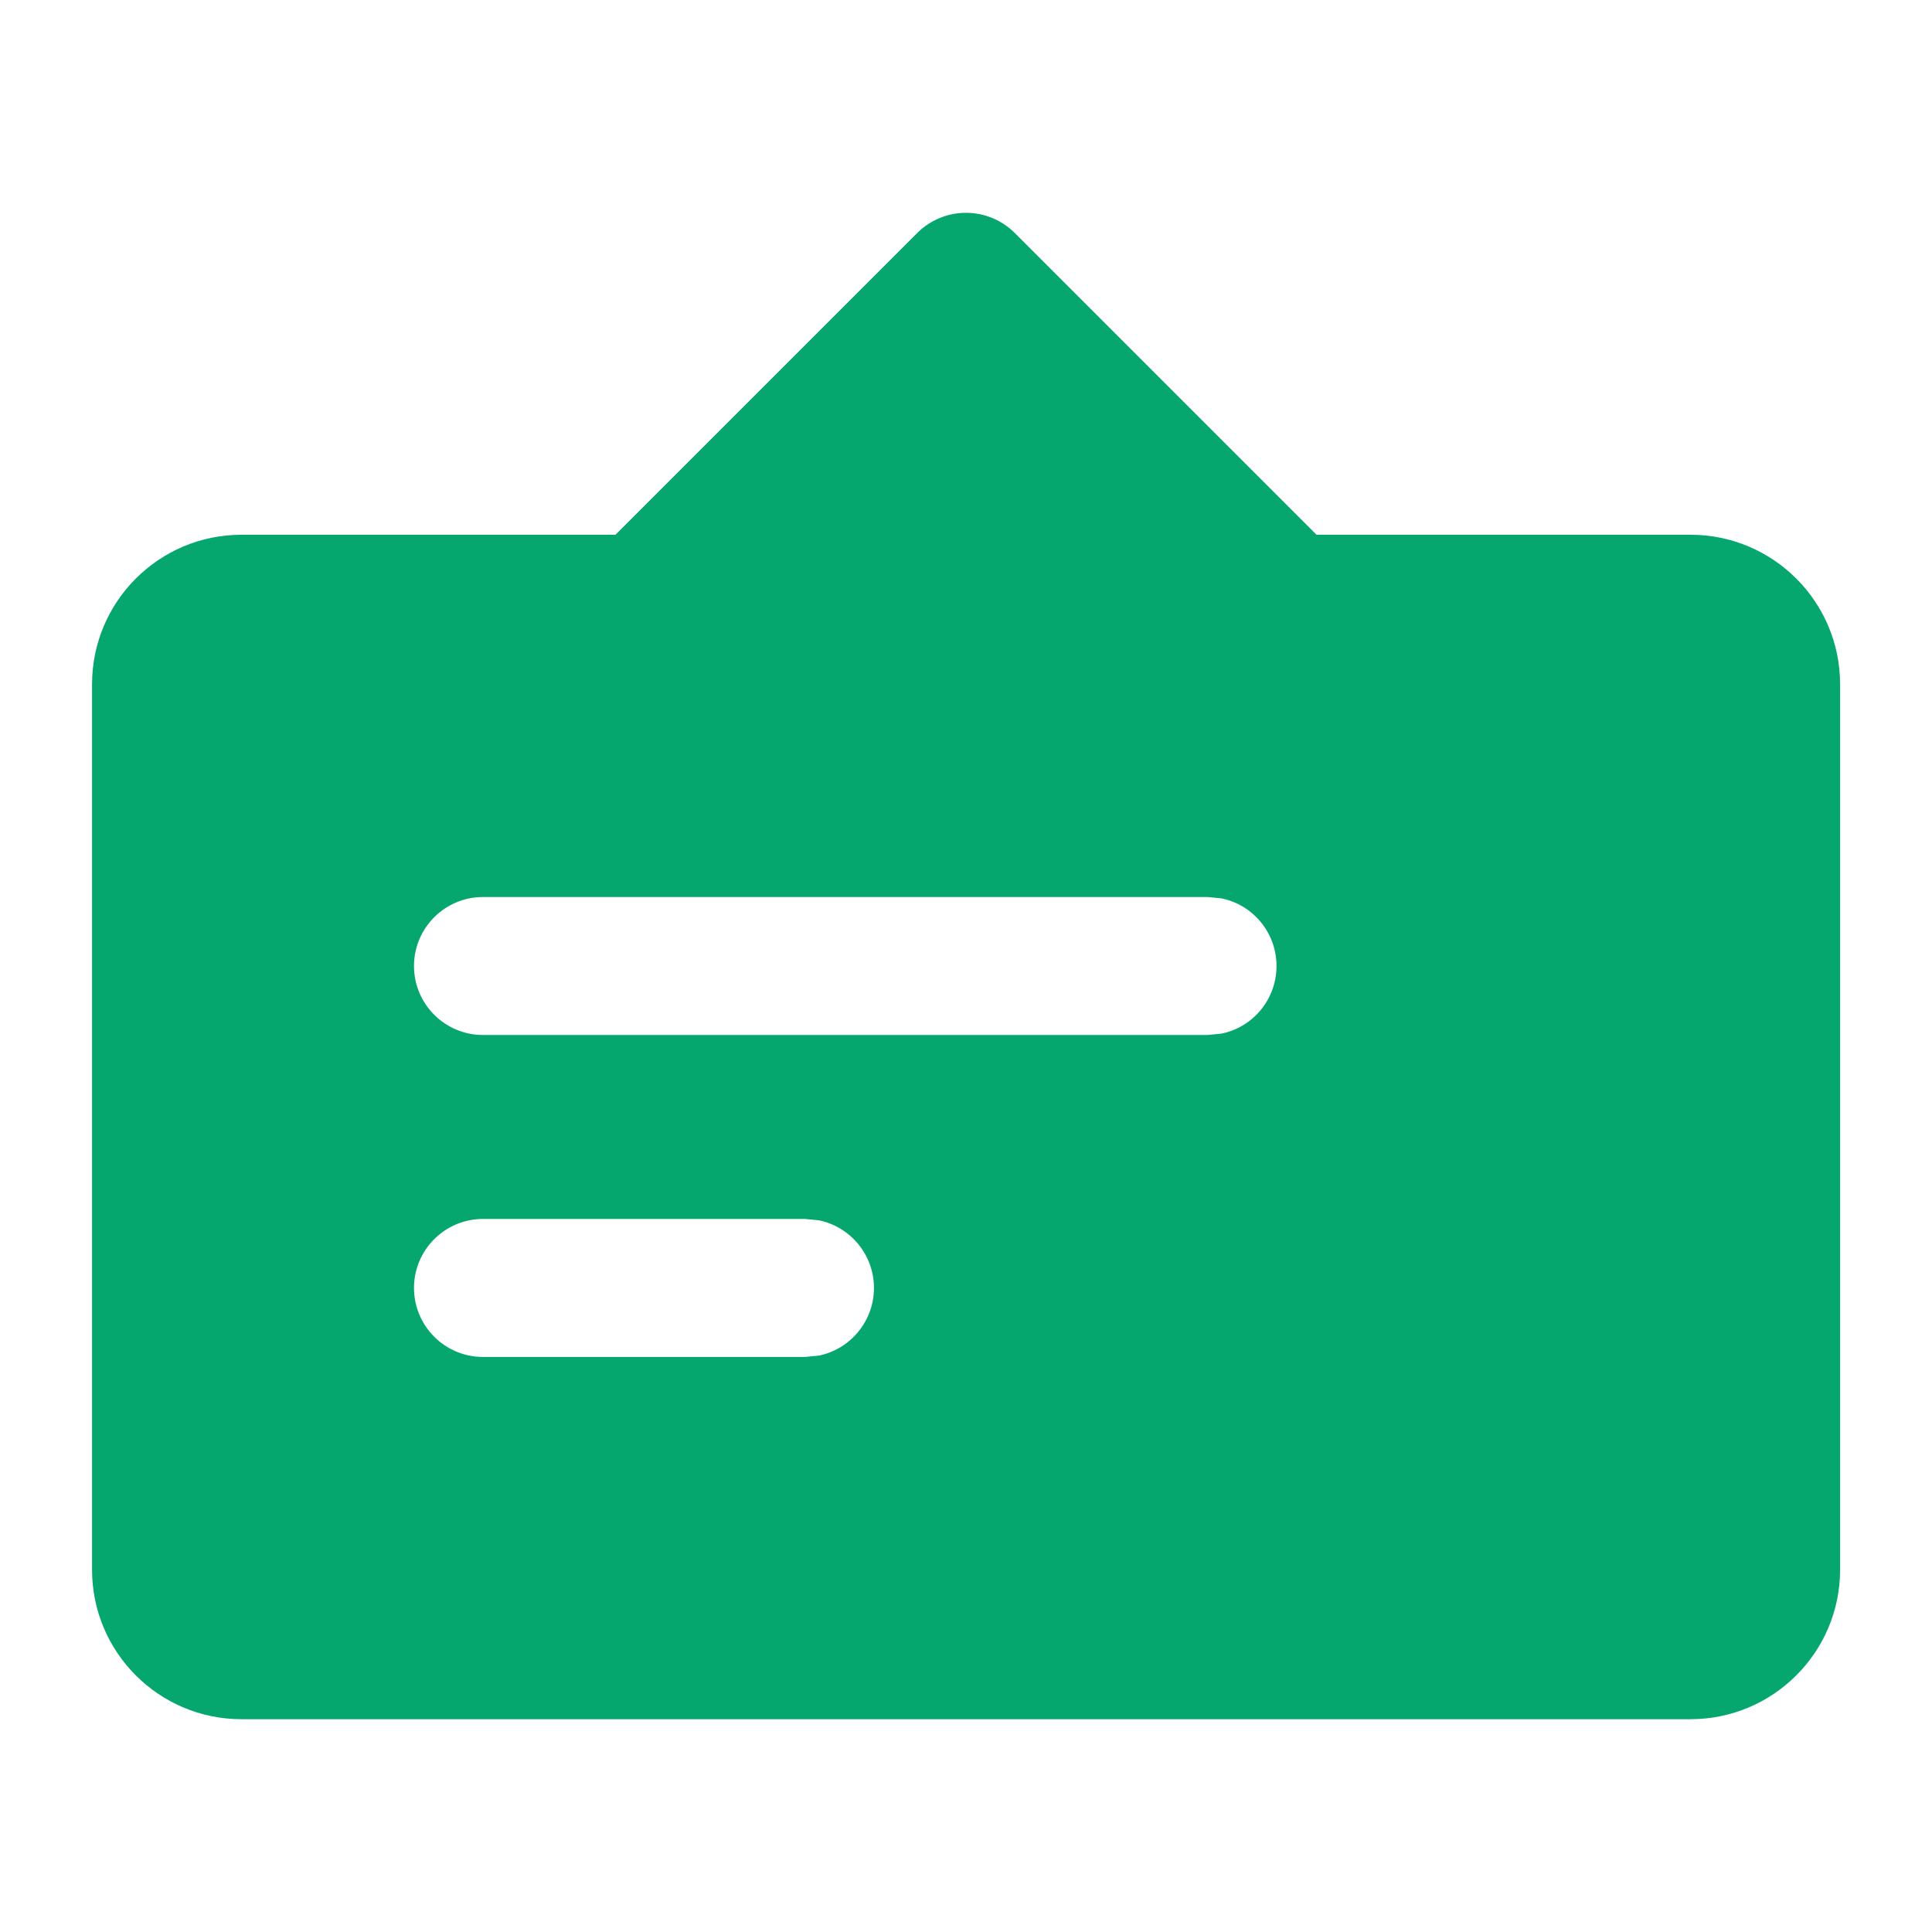 <svg width="14" height="14" viewBox="0 0 14 14" fill="none" xmlns="http://www.w3.org/2000/svg">
<g id="Announcement (&#229;&#133;&#172;&#229;&#145;&#138;)">
<path id="Vector" d="M7 2.042L4.667 4.375H9.333L7 2.042Z" fill="#05A76F" stroke="#05A76F" stroke-linecap="round" stroke-linejoin="round"/>
<path id="Subtract" d="M12.25 3.875C12.848 3.875 13.334 4.36 13.334 4.958V11.375C13.334 11.973 12.848 12.458 12.25 12.458H1.75C1.152 12.458 0.667 11.973 0.667 11.375V4.958C0.667 4.36 1.152 3.875 1.75 3.875H12.25ZM3.5 8.833C3.224 8.833 3 9.057 3 9.333C3 9.609 3.224 9.833 3.5 9.833H5.833L5.935 9.823C6.162 9.776 6.333 9.574 6.333 9.333C6.333 9.092 6.162 8.89 5.935 8.843L5.833 8.833H3.5ZM3.5 6.5C3.224 6.5 3 6.724 3 7C3 7.276 3.224 7.5 3.5 7.5H8.75L8.851 7.49C9.079 7.444 9.25 7.242 9.25 7C9.25 6.758 9.079 6.556 8.851 6.51L8.75 6.5H3.5Z" fill="#05A76F"/>
</g>
</svg>
